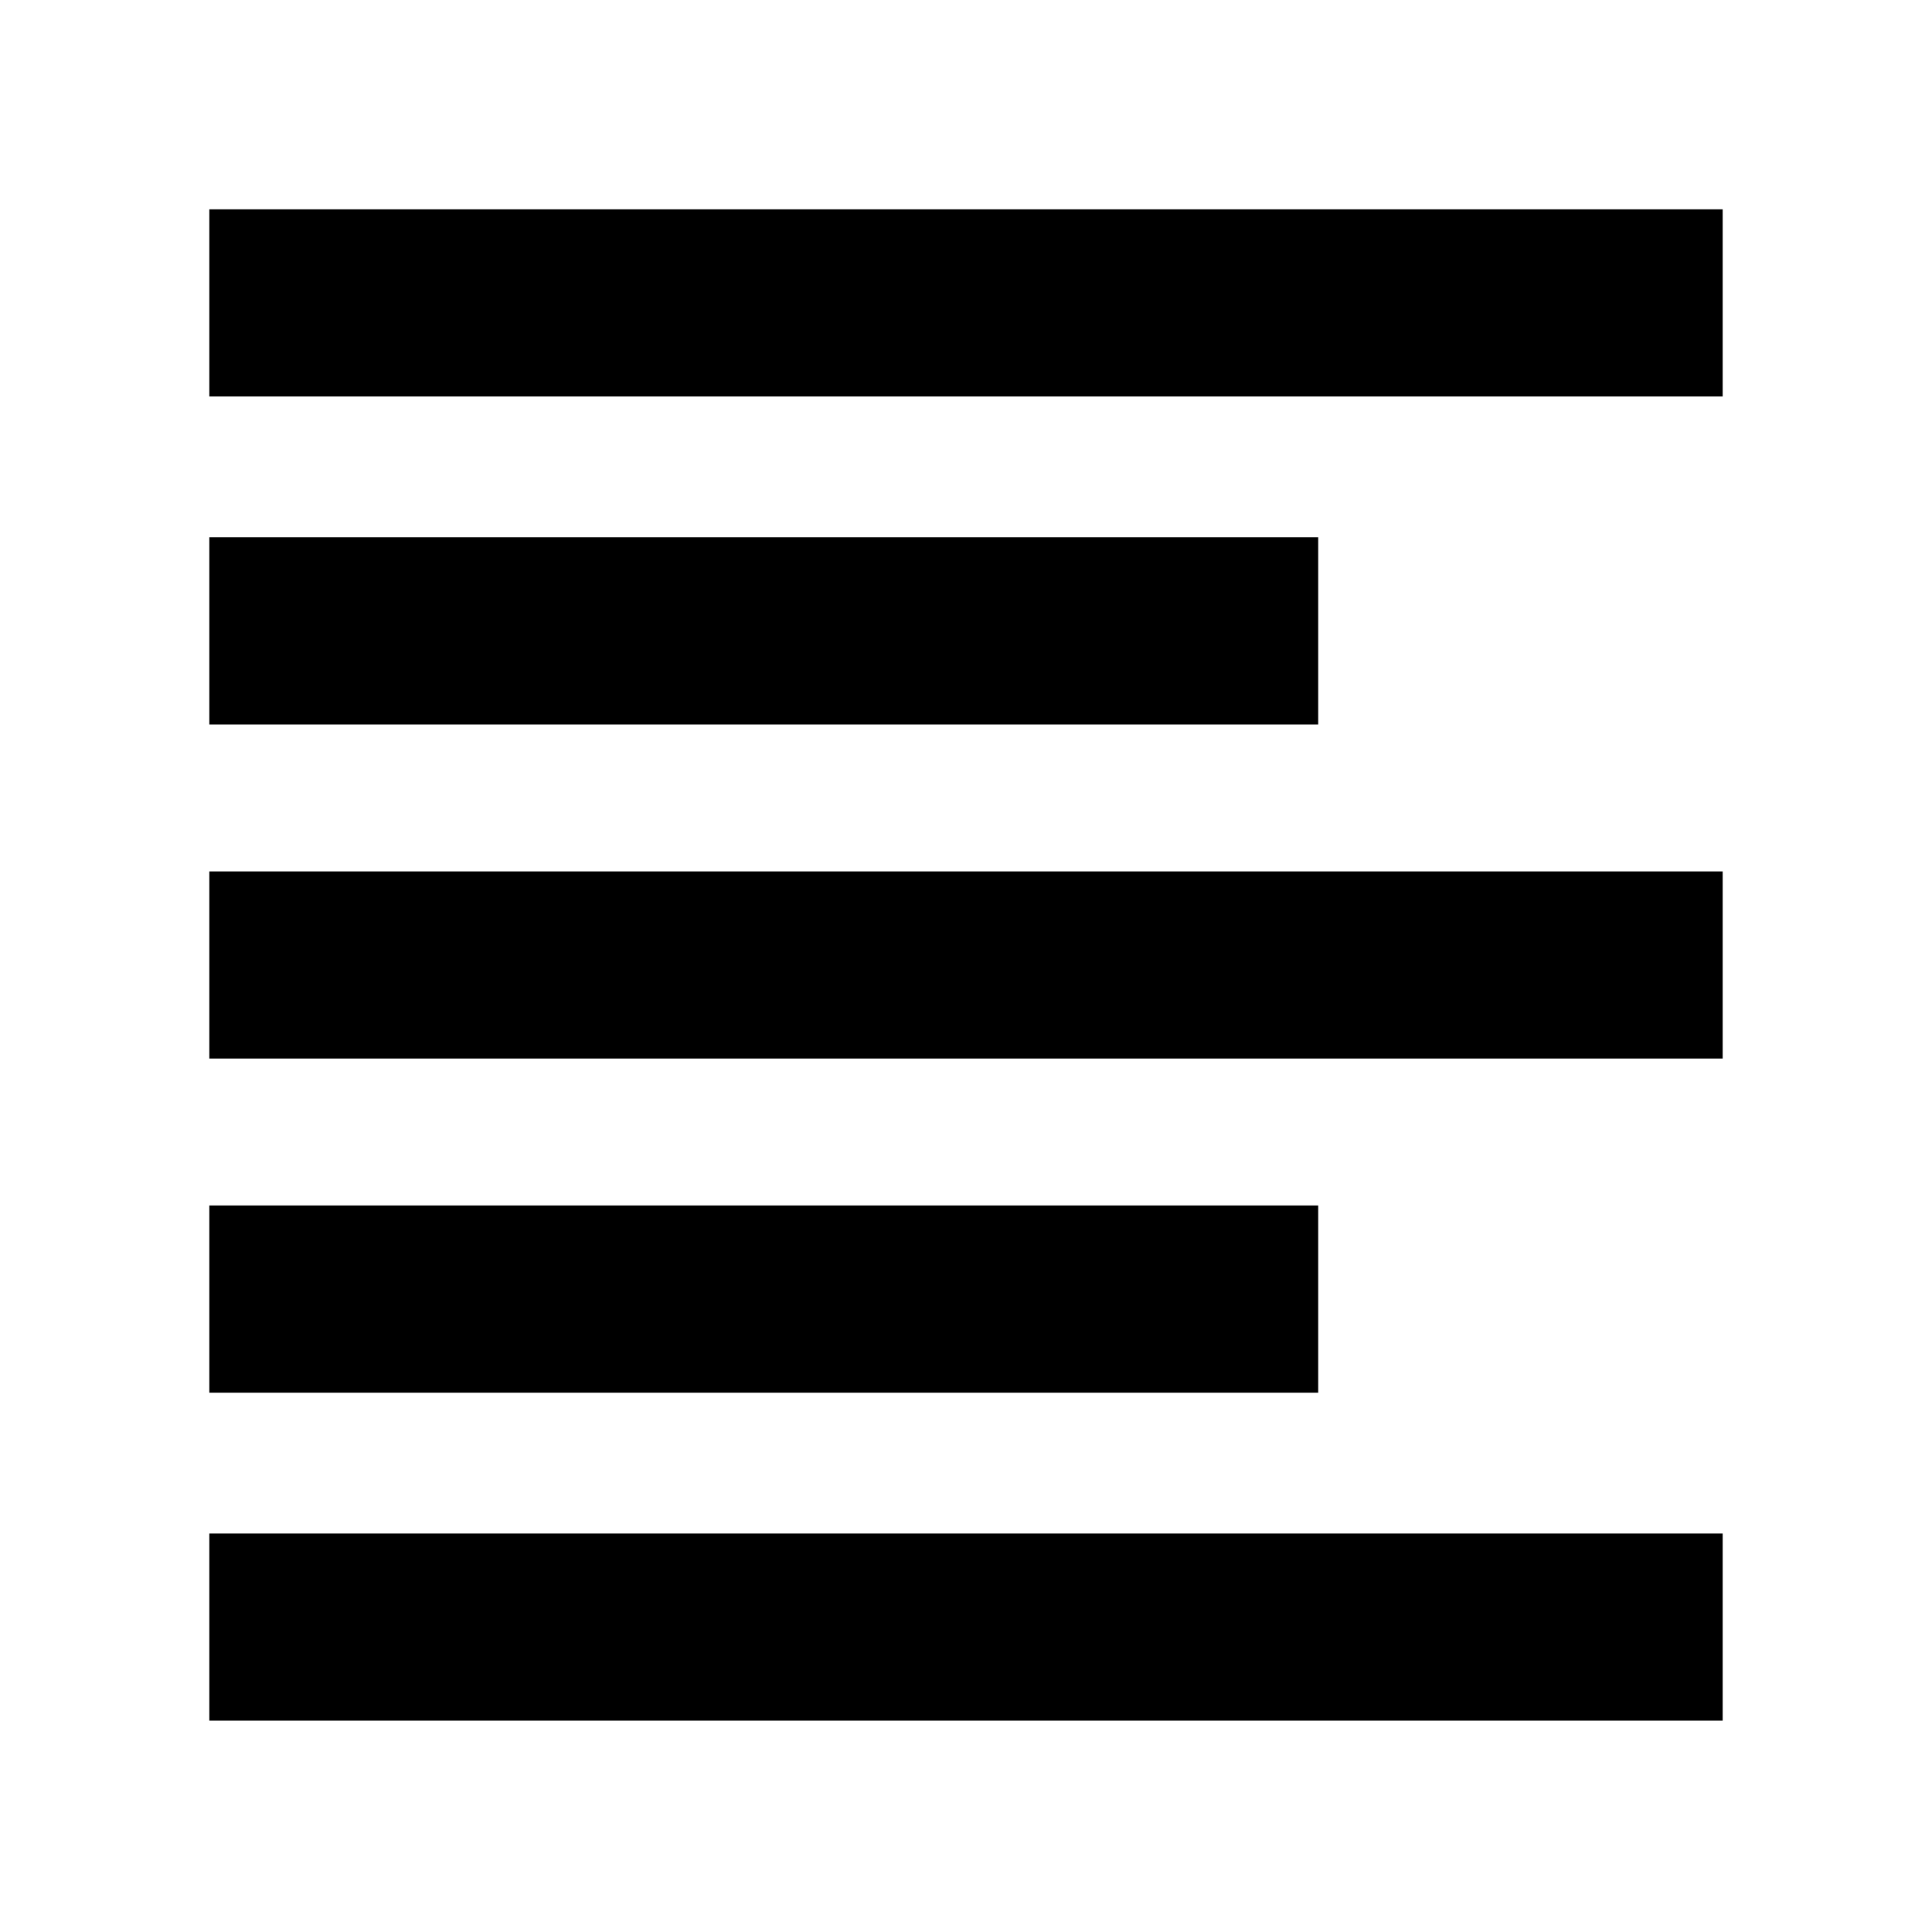 <svg xmlns="http://www.w3.org/2000/svg" height="20" width="20"><path d="M2.167 17.812v-1.937h15.666v1.937Zm0-3.395v-1.938h11.479v1.938Zm0-3.459V9.021h15.666v1.937Zm0-3.458V5.562h11.479V7.5Zm0-3.396V2.167h15.666v1.937Z"/></svg>